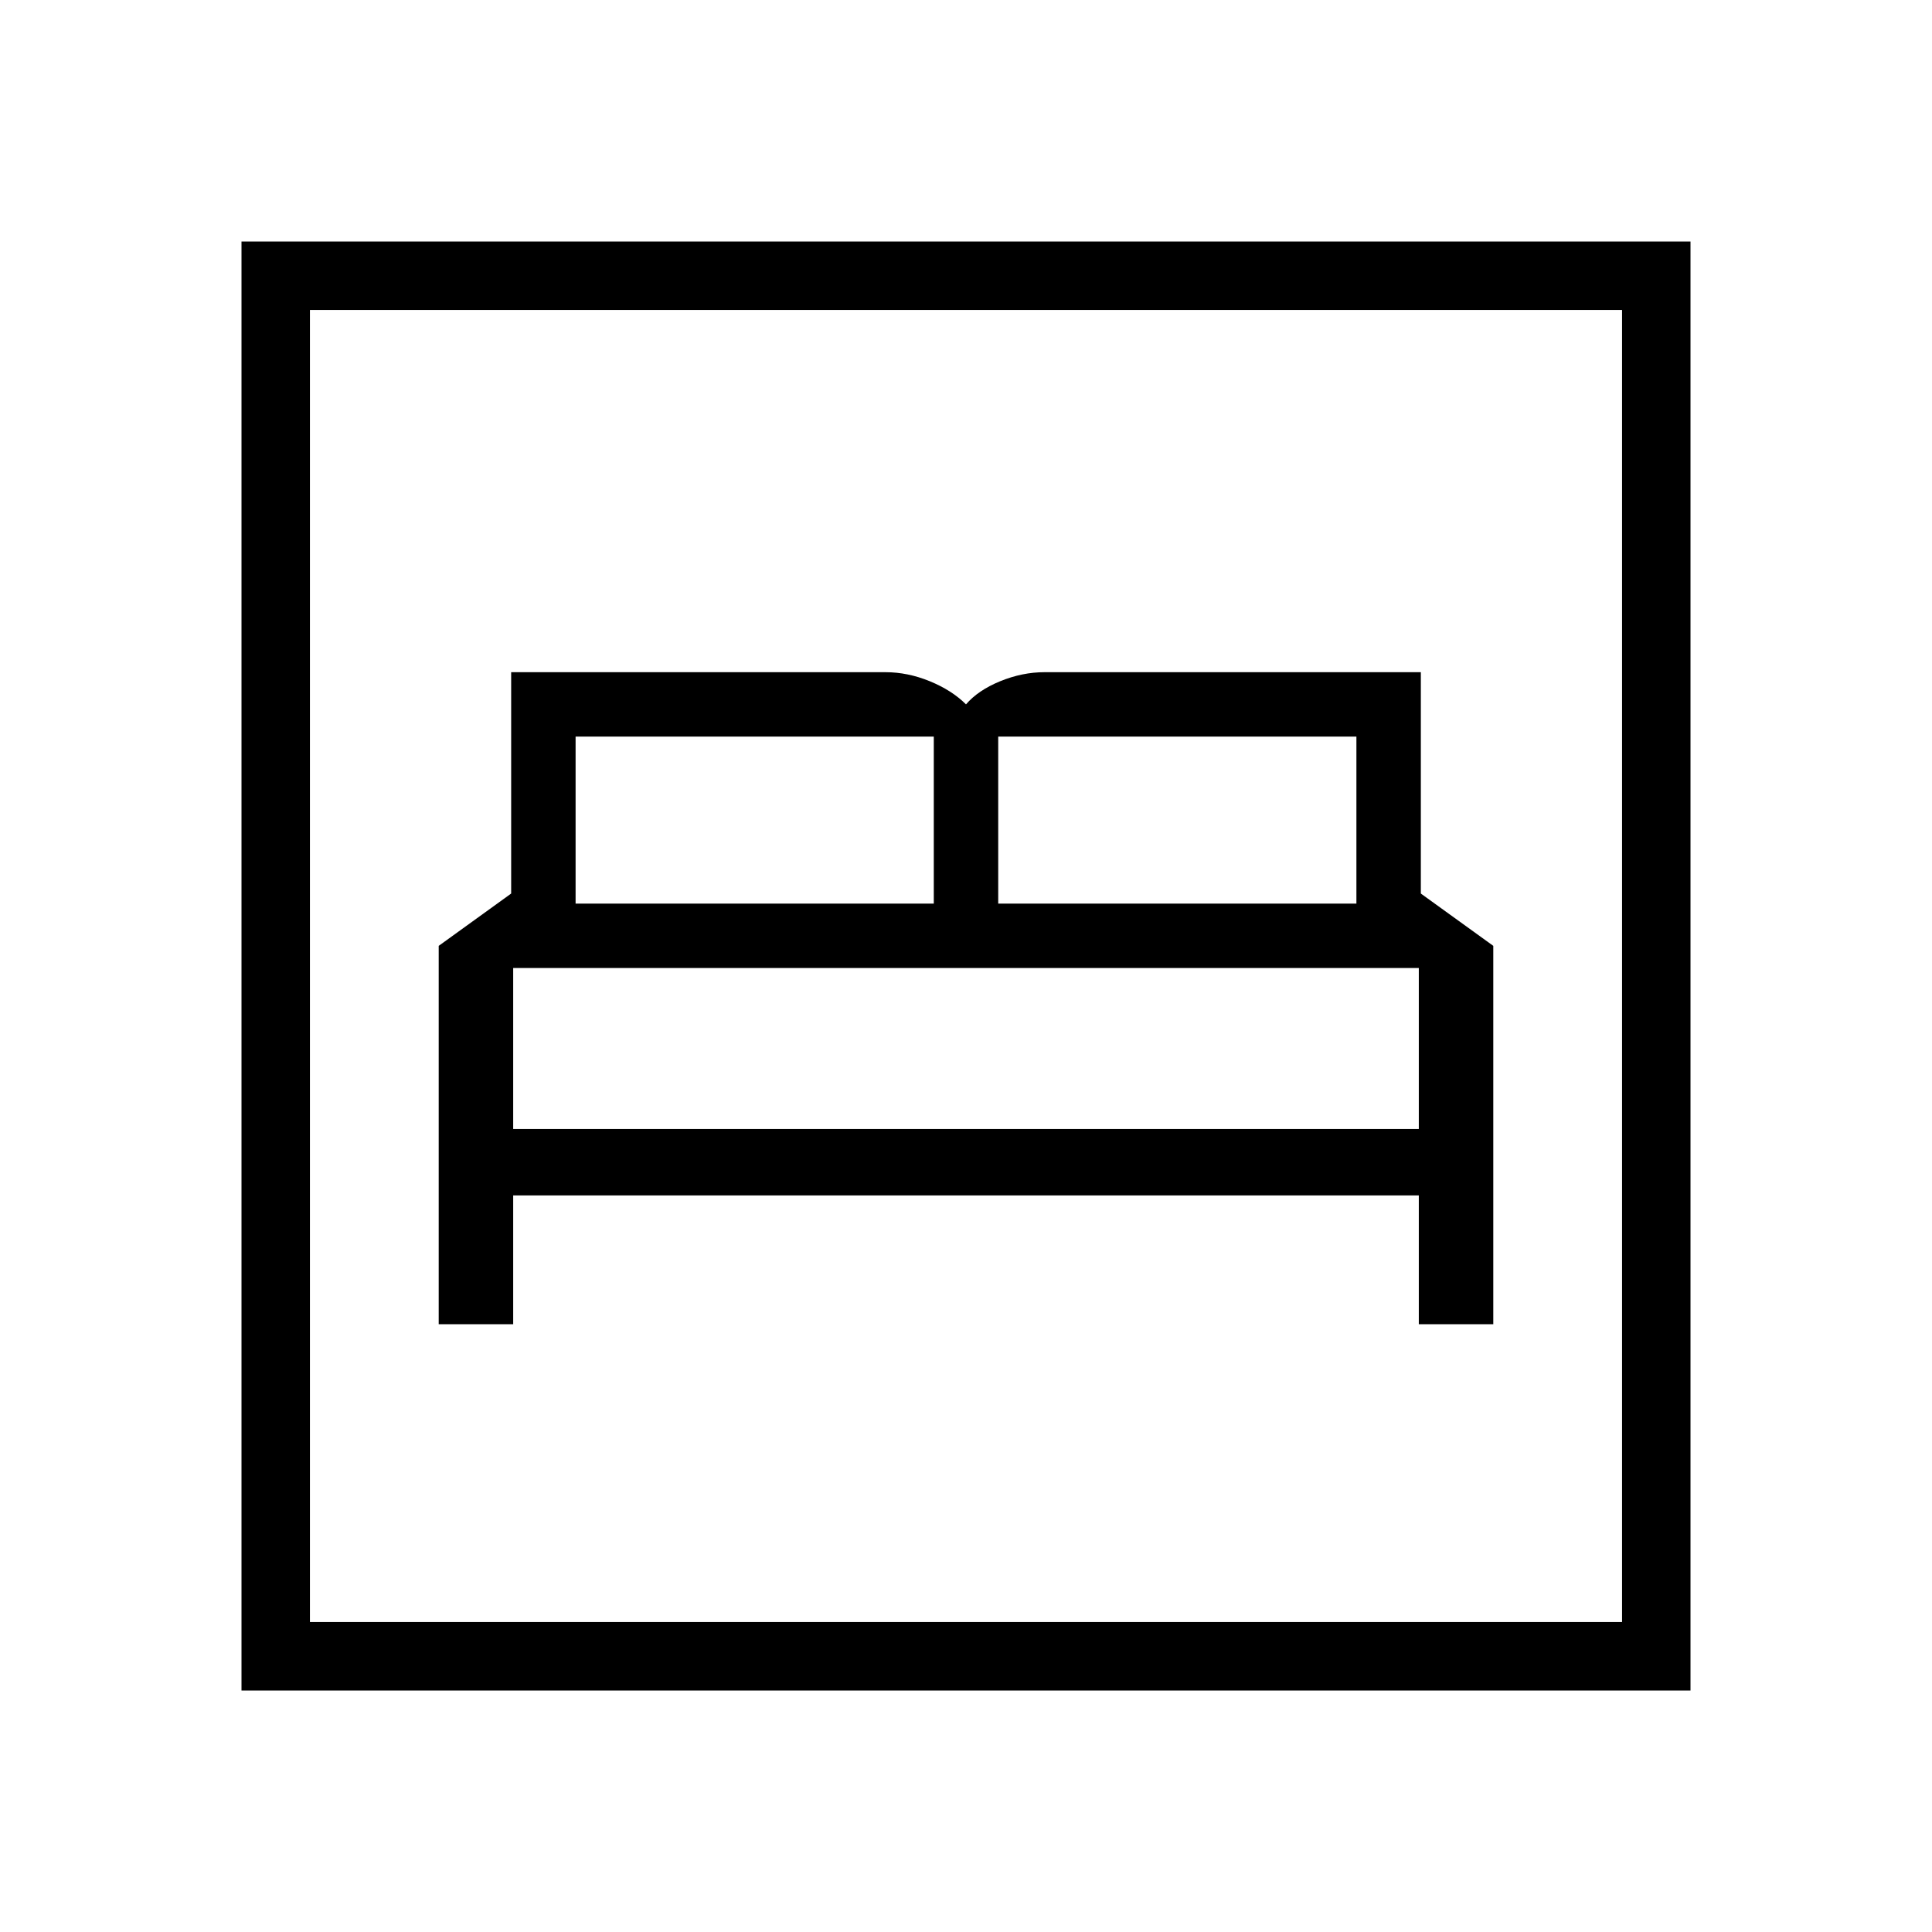 <svg xmlns="http://www.w3.org/2000/svg" height="40" width="40"><path d="M9.083 27.417H10.625V24.75H29.375V27.417H30.917V19.583L29.417 18.5V13.917H21.625Q21.167 13.917 20.708 14.104Q20.25 14.292 20 14.583Q19.708 14.292 19.25 14.104Q18.792 13.917 18.333 13.917H10.583V18.5L9.083 19.583ZM20.667 18.708V15.25H28.083V18.708ZM11.917 18.708V15.25H19.333V18.708ZM10.625 23.375V20.042H29.375V23.375ZM5 35V5H35V35ZM6.417 33.583H33.583V6.417H6.417ZM6.417 33.583V6.417V33.583Z"/></svg>